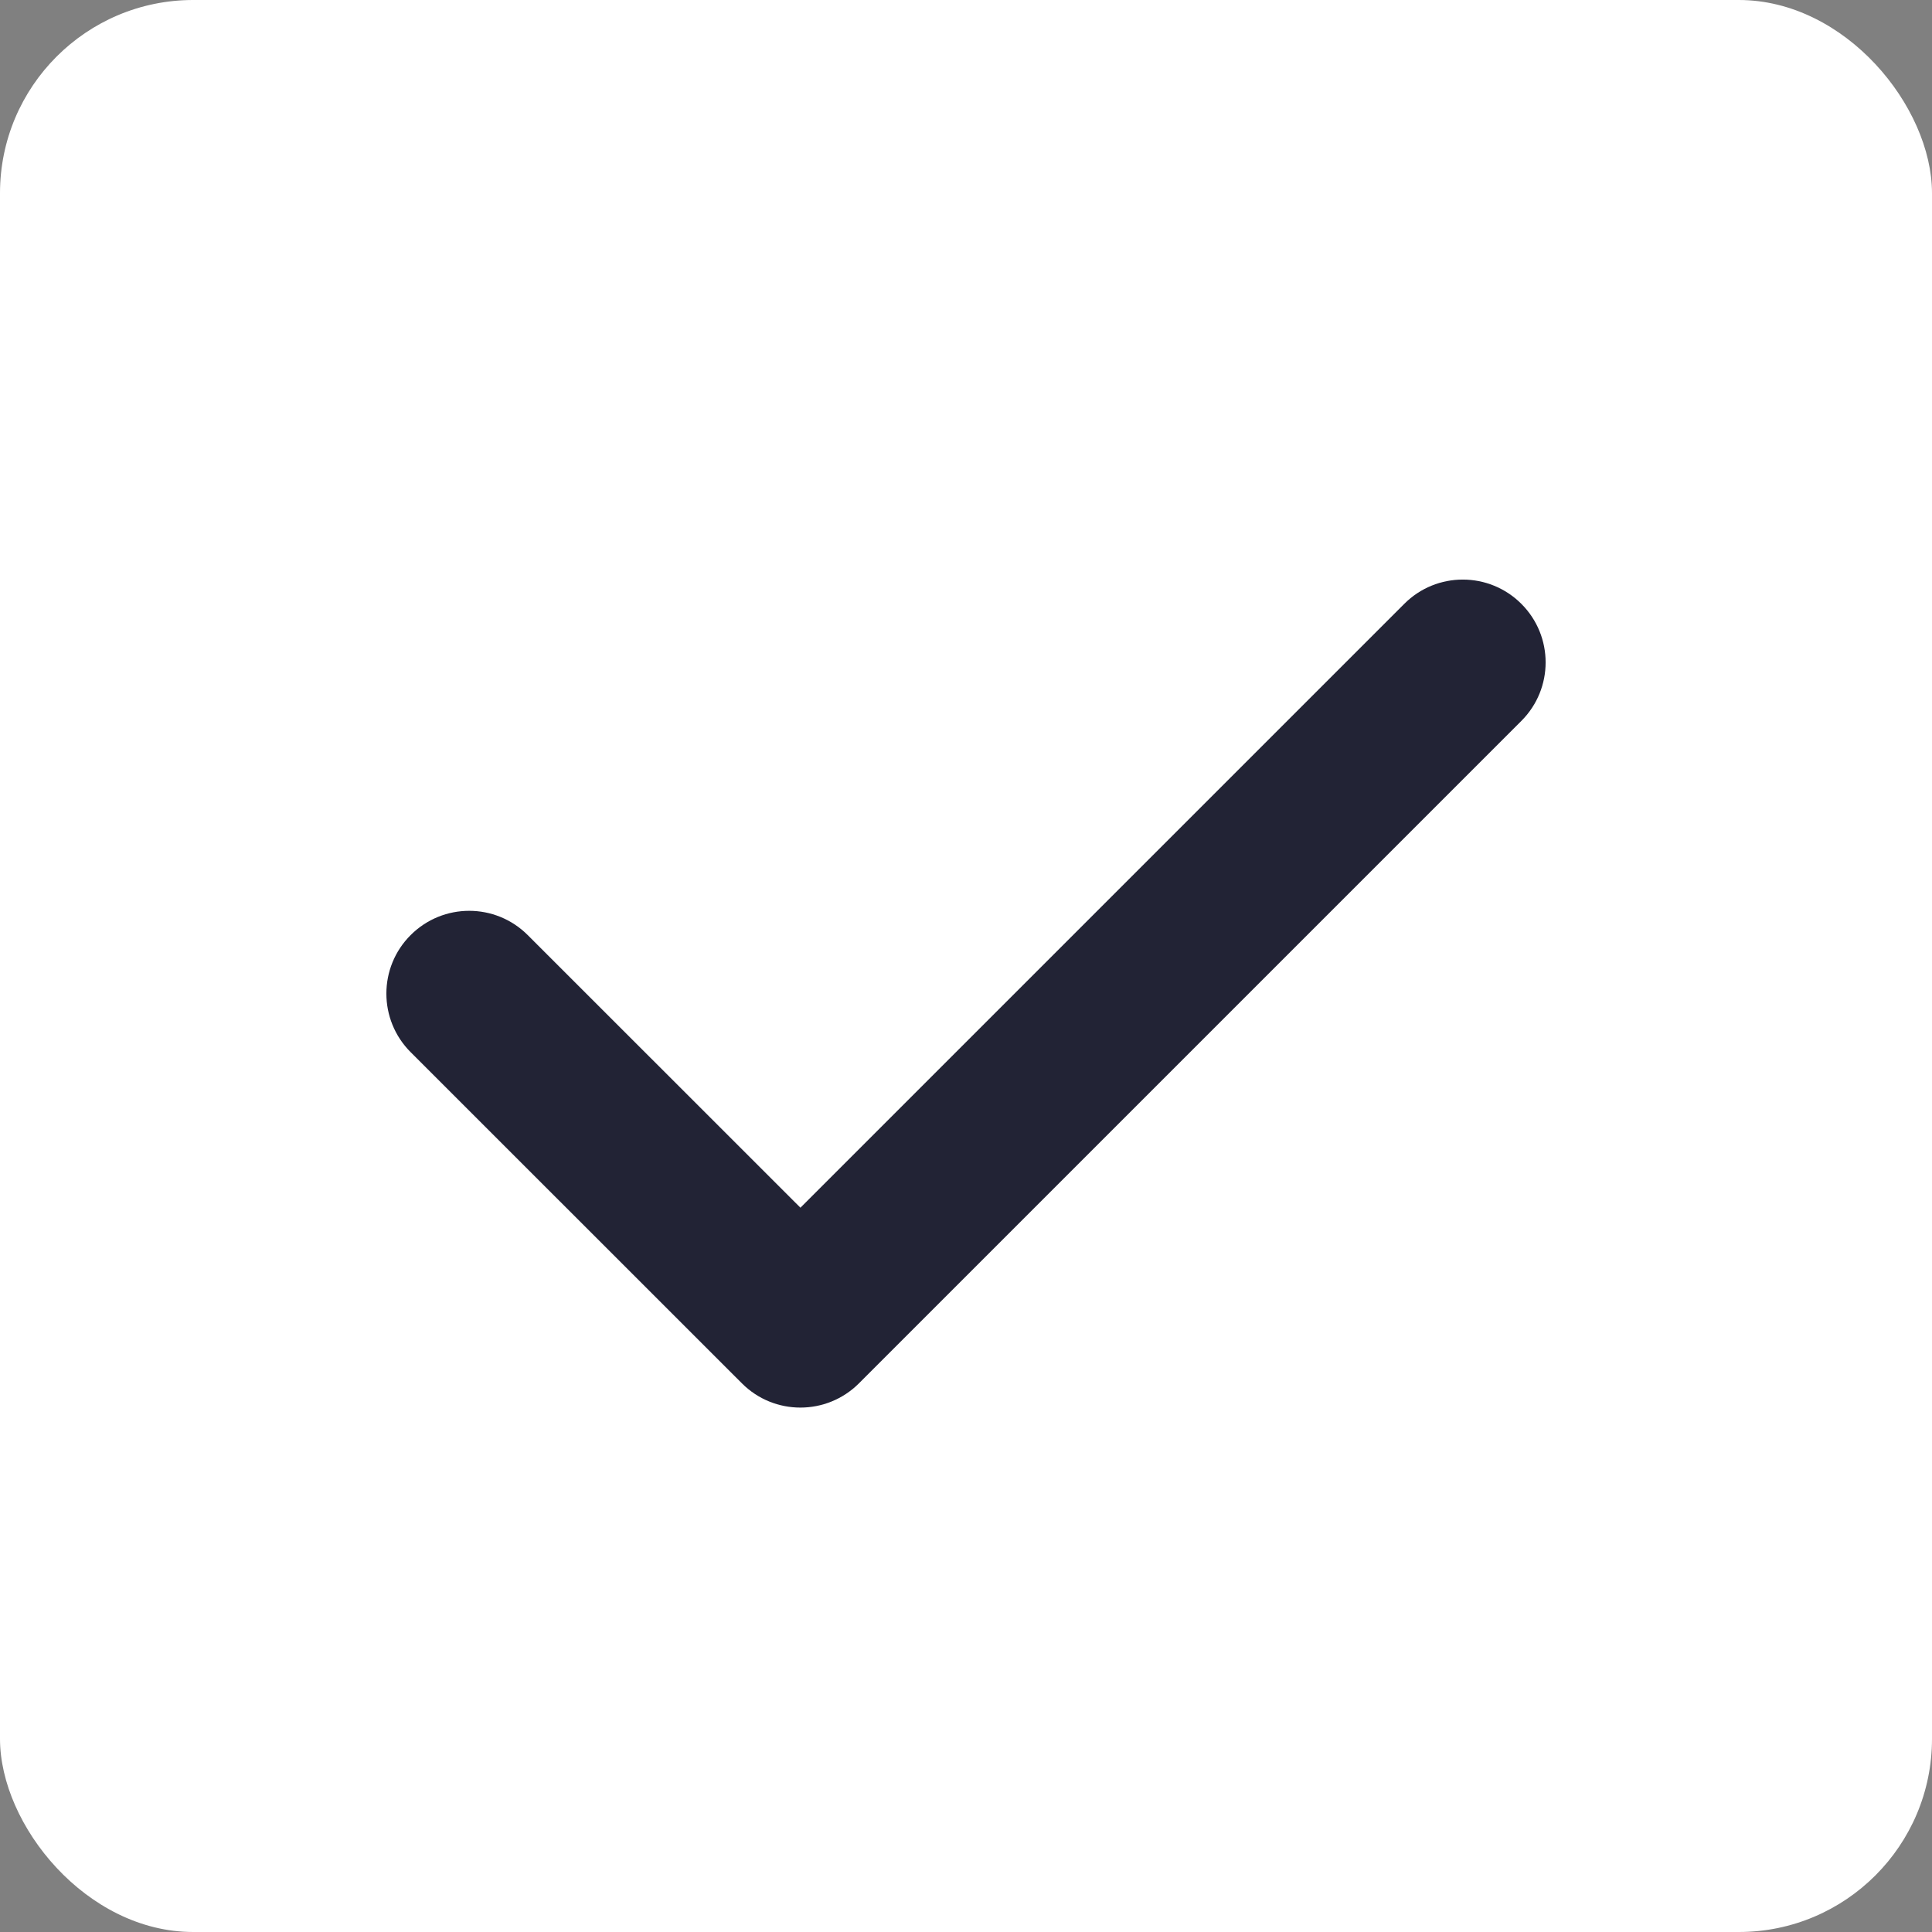 <svg width="20" height="20" viewBox="0 0 20 20" fill="none" xmlns="http://www.w3.org/2000/svg">
<rect x="0" y="0" width="20" height="20" fill="#808080" stroke="none"/>
<g id="State=Active, Size=20px">
<rect width="20" height="20" rx="2" fill="#fff"/>
<path id="Vector (Stroke)" fill-rule="evenodd" clip-rule="evenodd" d="M15.749 6.251C16.084 6.586 16.084 7.128 15.749 7.463L8.892 14.32C8.557 14.655 8.014 14.655 7.68 14.32L4.251 10.892C3.916 10.557 3.916 10.014 4.251 9.68C4.586 9.345 5.128 9.345 5.463 9.68L8.286 12.502L14.537 6.251C14.871 5.916 15.414 5.916 15.749 6.251Z" fill="#222335"/>
</g>
</svg>
